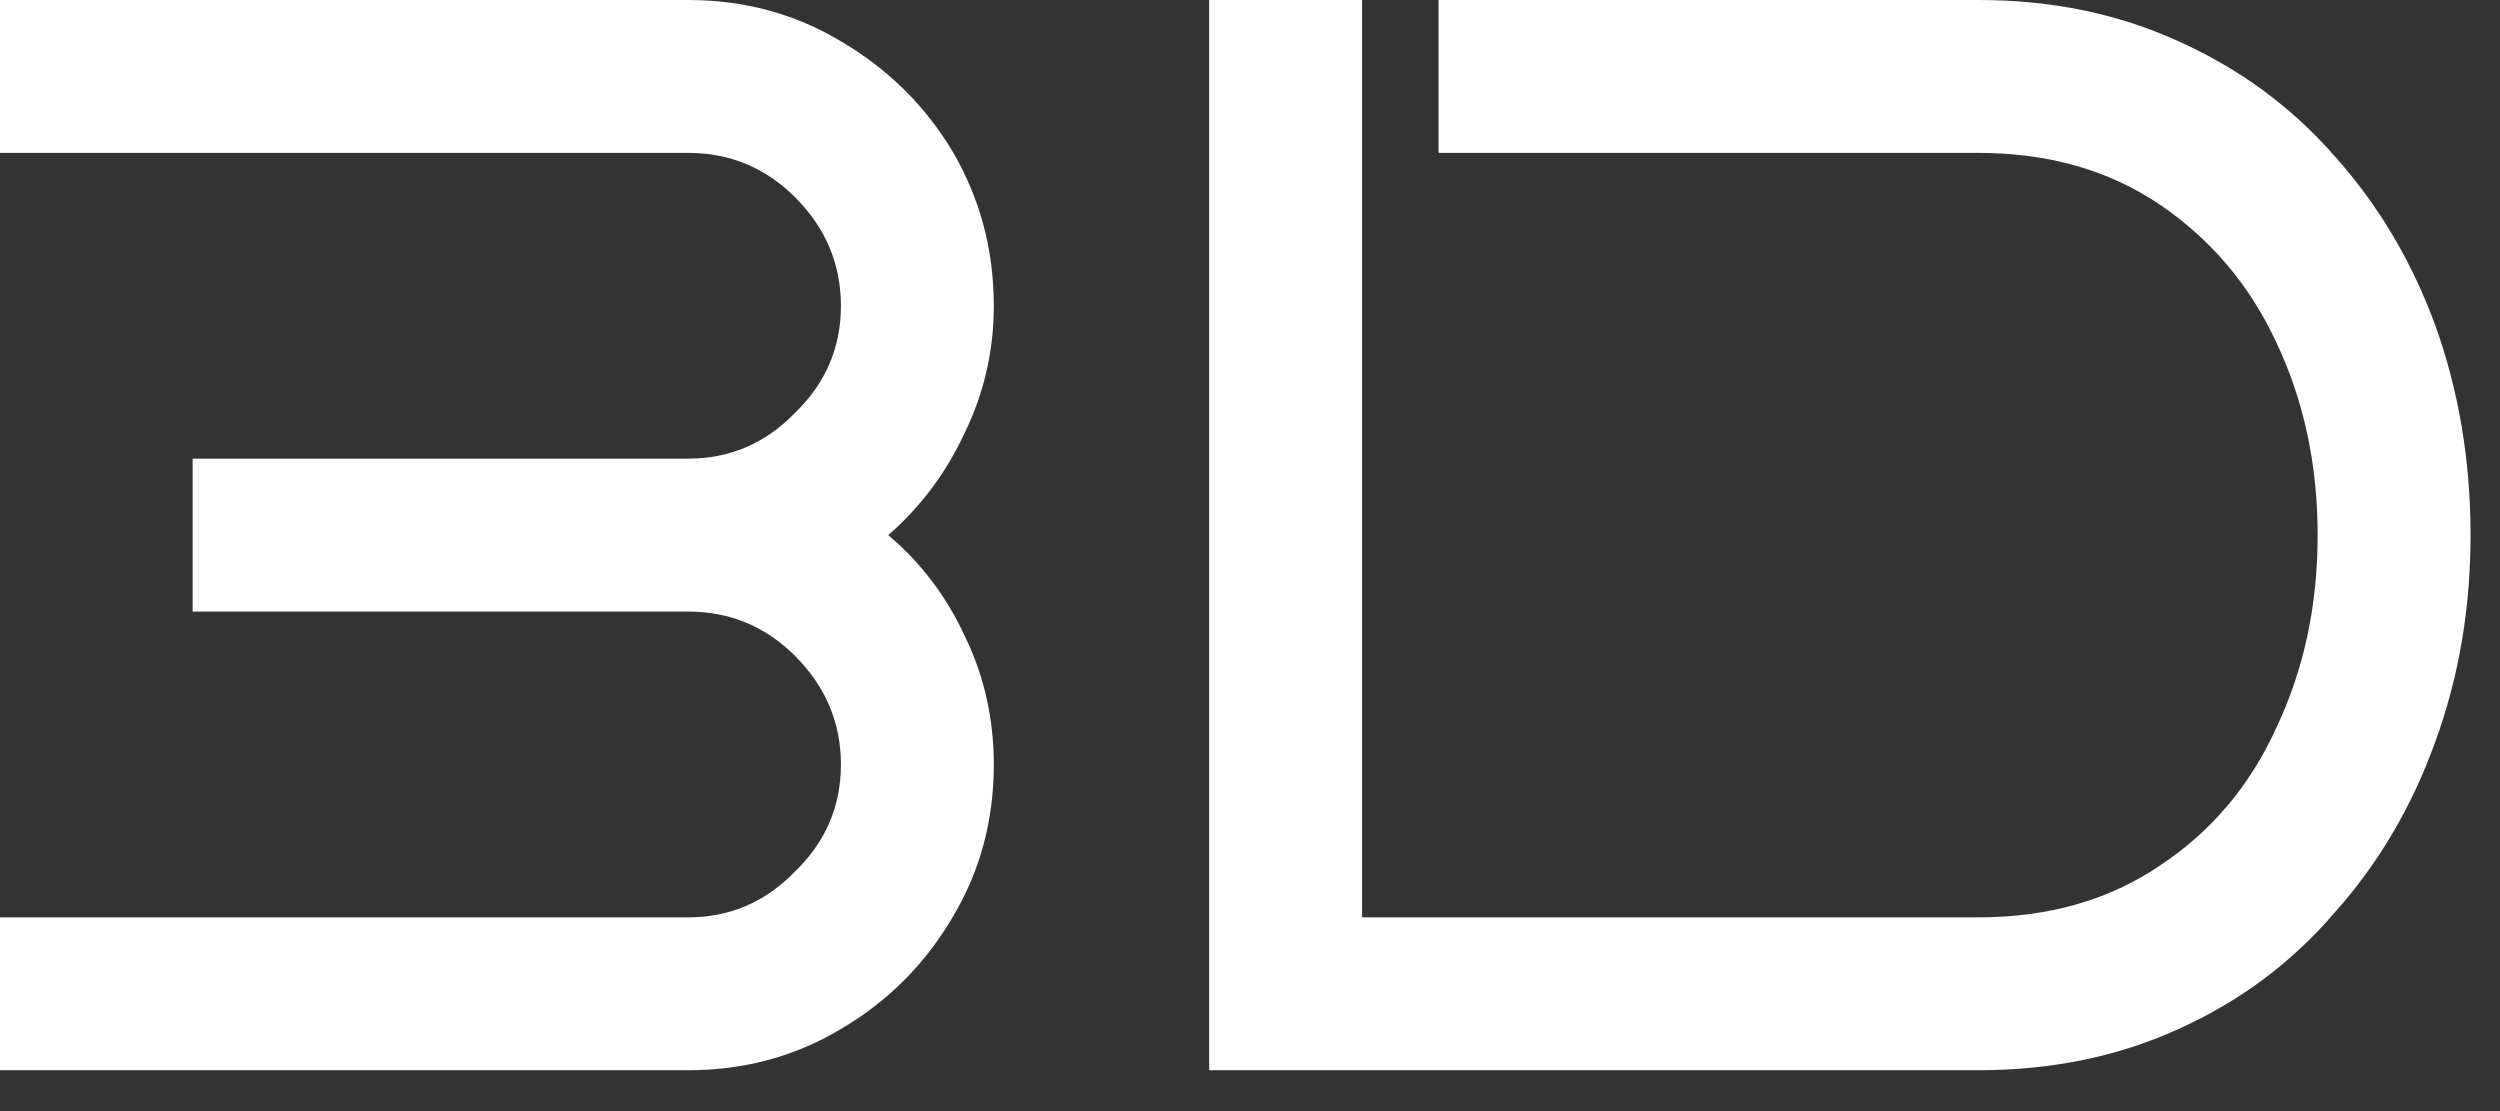 <svg width="54" height="24" viewBox="0 0 54 24" fill="none" xmlns="http://www.w3.org/2000/svg">
<rect x="0" y="0" width="54" height="24" fill="#333333" stroke="none"/>
<path d="M53.364 11.559C53.364 9.951 53.11 8.443 52.604 7.034C52.098 5.647 51.371 4.425 50.424 3.368C49.5 2.312 48.377 1.486 47.056 0.892C45.757 0.297 44.315 -4.95911e-05 42.73 -4.95911e-05H31.072V3.302H42.73C44.249 3.302 45.559 3.677 46.66 4.425C47.76 5.174 48.597 6.165 49.169 7.397C49.764 8.652 50.061 10.04 50.061 11.559C50.061 13.078 49.764 14.465 49.169 15.72C48.597 16.975 47.76 17.965 46.66 18.692C45.559 19.441 44.249 19.815 42.73 19.815H29.421V-4.95911e-05H26.118V23.117H42.73C44.315 23.117 45.757 22.82 47.056 22.226C48.377 21.631 49.5 20.795 50.424 19.716C51.371 18.659 52.098 17.426 52.604 16.017C53.11 14.63 53.364 13.144 53.364 11.559Z" fill="white"/>
<path d="M21.466 16.512C21.466 15.522 21.257 14.597 20.839 13.738C20.442 12.88 19.892 12.153 19.187 11.559C19.892 10.942 20.442 10.205 20.839 9.346C21.257 8.487 21.466 7.574 21.466 6.605C21.466 5.394 21.169 4.282 20.574 3.269C19.98 2.279 19.176 1.486 18.164 0.892C17.173 0.297 16.072 -4.95911e-05 14.861 -4.95911e-05H0V3.302H14.861C15.764 3.302 16.534 3.622 17.173 4.26C17.833 4.921 18.164 5.702 18.164 6.605C18.164 7.508 17.833 8.278 17.173 8.917C16.534 9.577 15.764 9.907 14.861 9.907H4.161V13.21H14.861C15.764 13.21 16.534 13.529 17.173 14.168C17.833 14.828 18.164 15.61 18.164 16.512C18.164 17.415 17.833 18.186 17.173 18.824C16.534 19.485 15.764 19.815 14.861 19.815H0V23.117H14.861C16.072 23.117 17.173 22.82 18.164 22.226C19.176 21.631 19.98 20.828 20.574 19.815C21.169 18.824 21.466 17.723 21.466 16.512Z" fill="white"/>
</svg>
